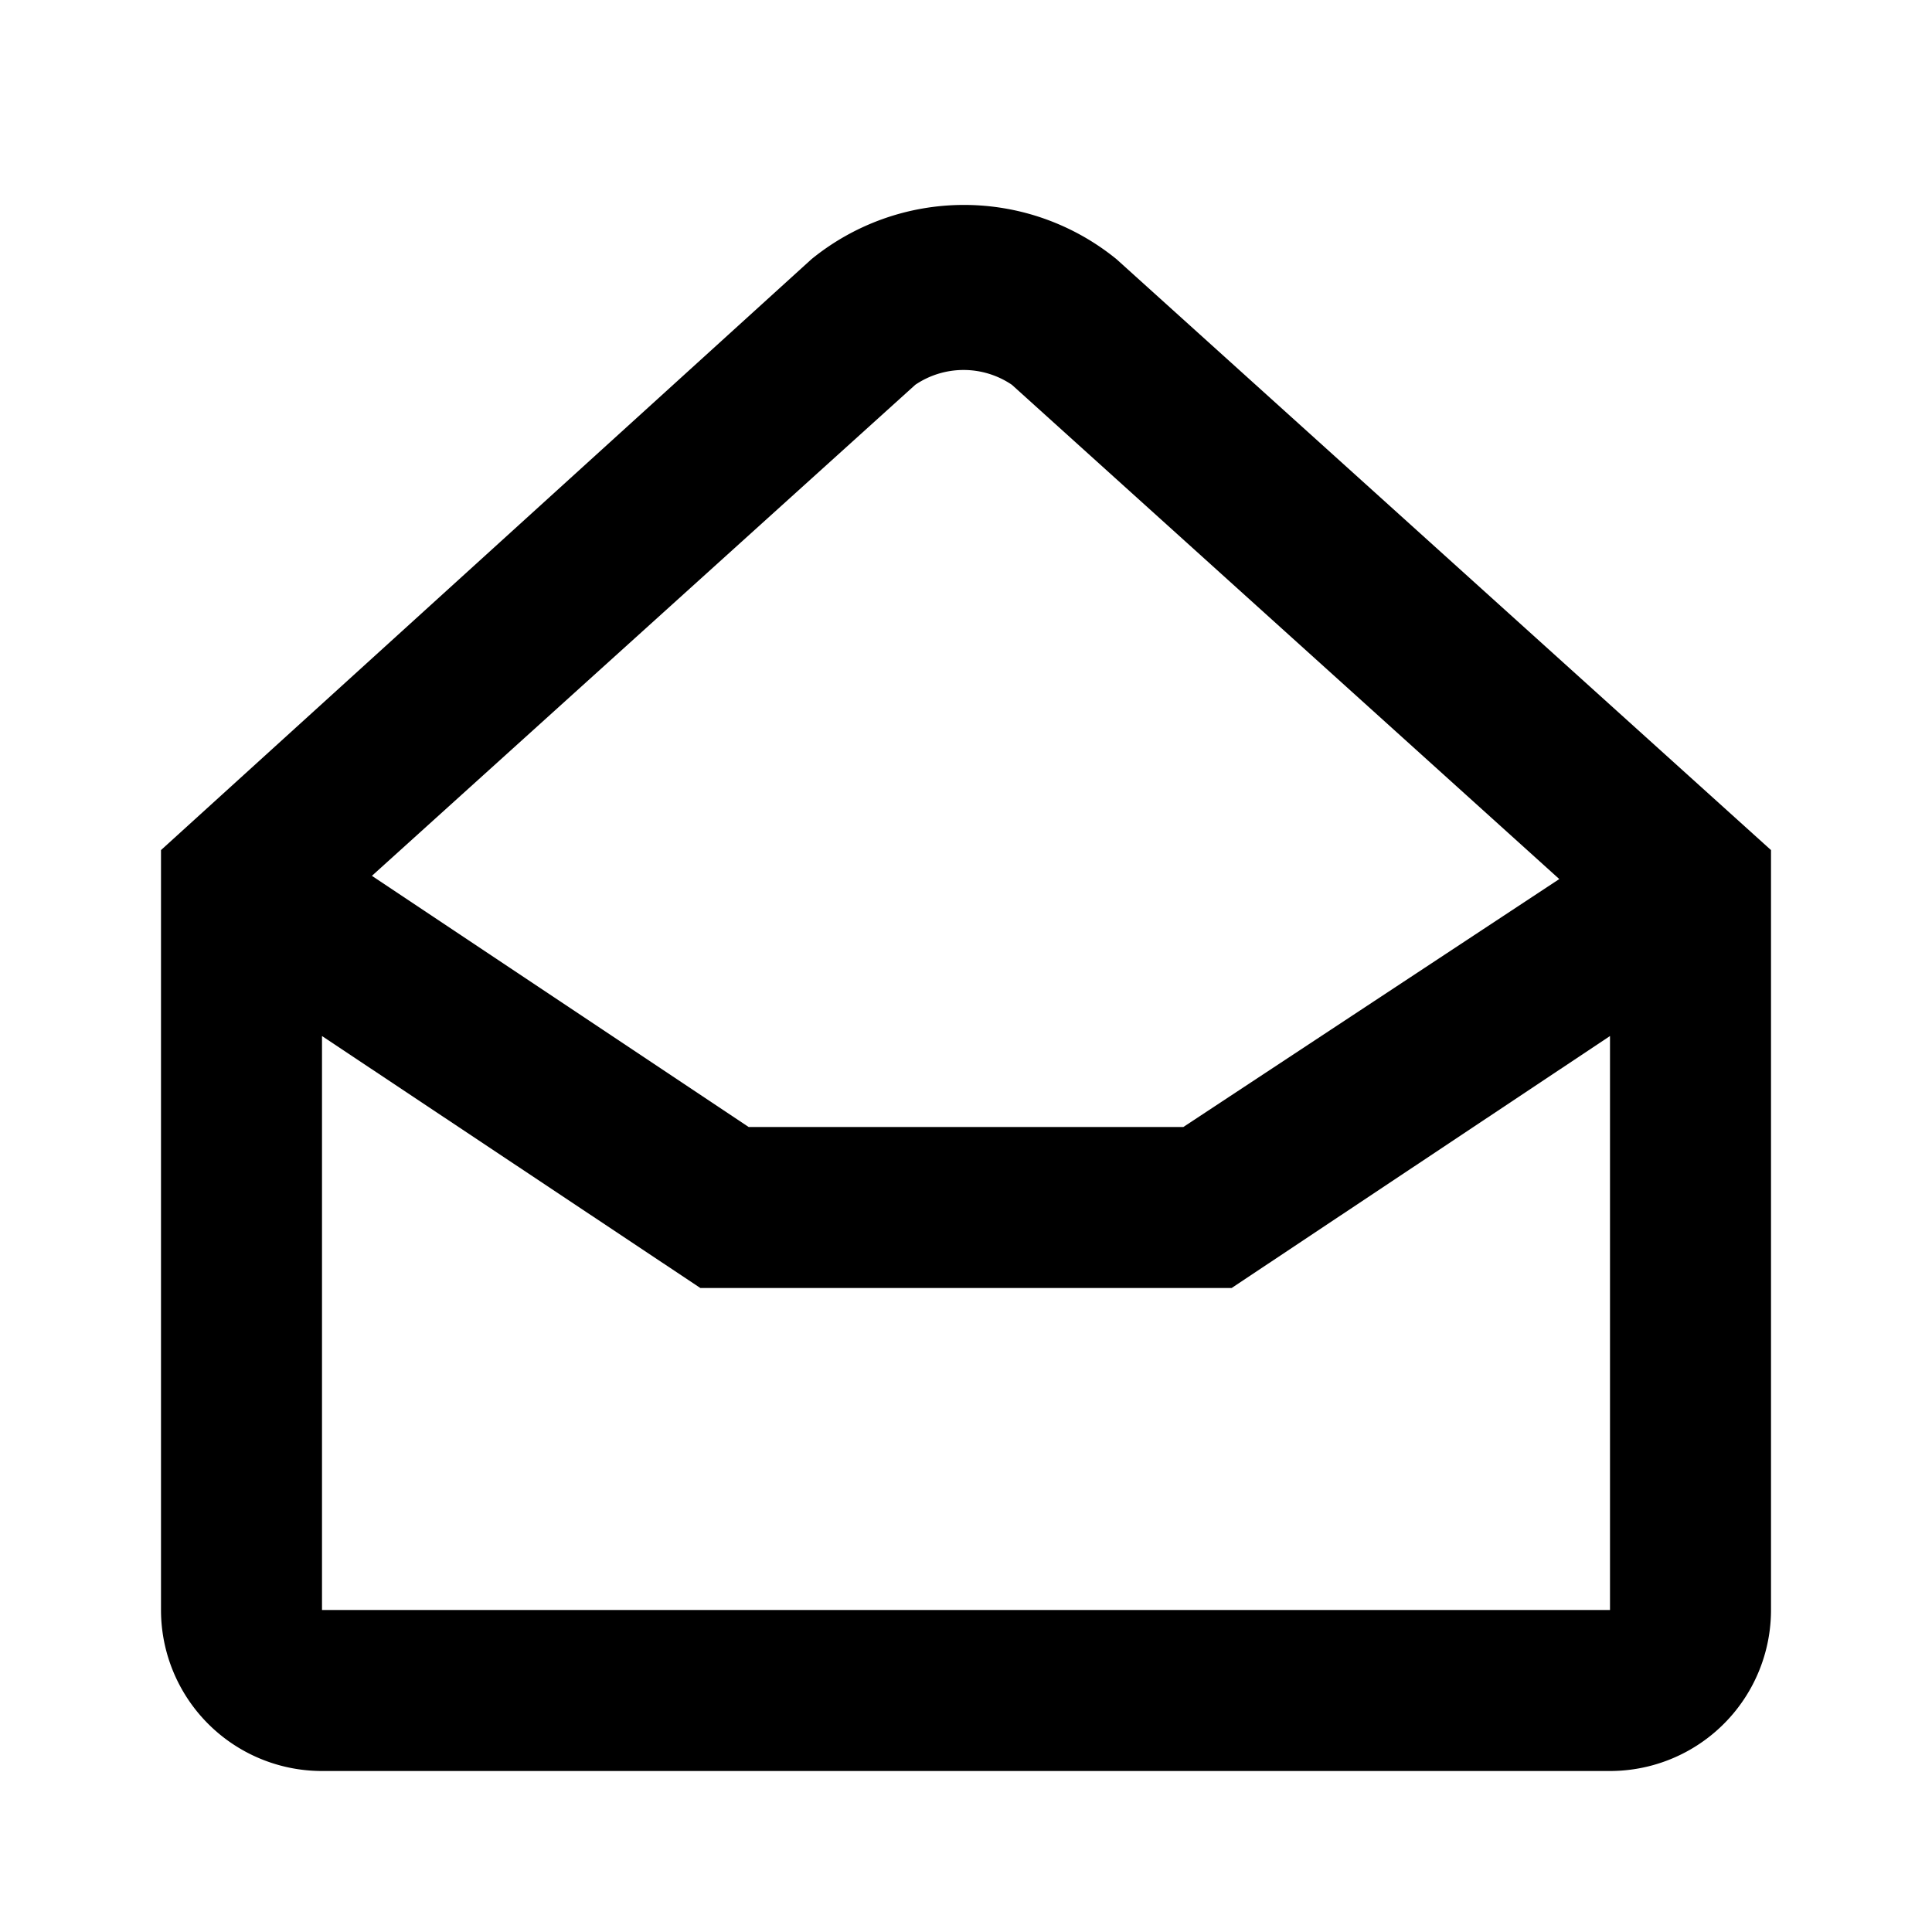 <svg xmlns="http://www.w3.org/2000/svg" viewBox="0 0 24 24"><title>_</title><path d="M13.87,3.22a3,3,0,0,0-3.79,0L2,10.56V20a2,2,0,0,0,2,2H20a2,2,0,0,0,2-2V10.56Zm-2.5,1.56a1.07,1.07,0,0,1,1.2,0l6.8,6.14L14.7,14H9.3L4.62,10.88ZM4,20V12.87L8.7,16h6.6L20,12.87V20H4Z"/></svg>
